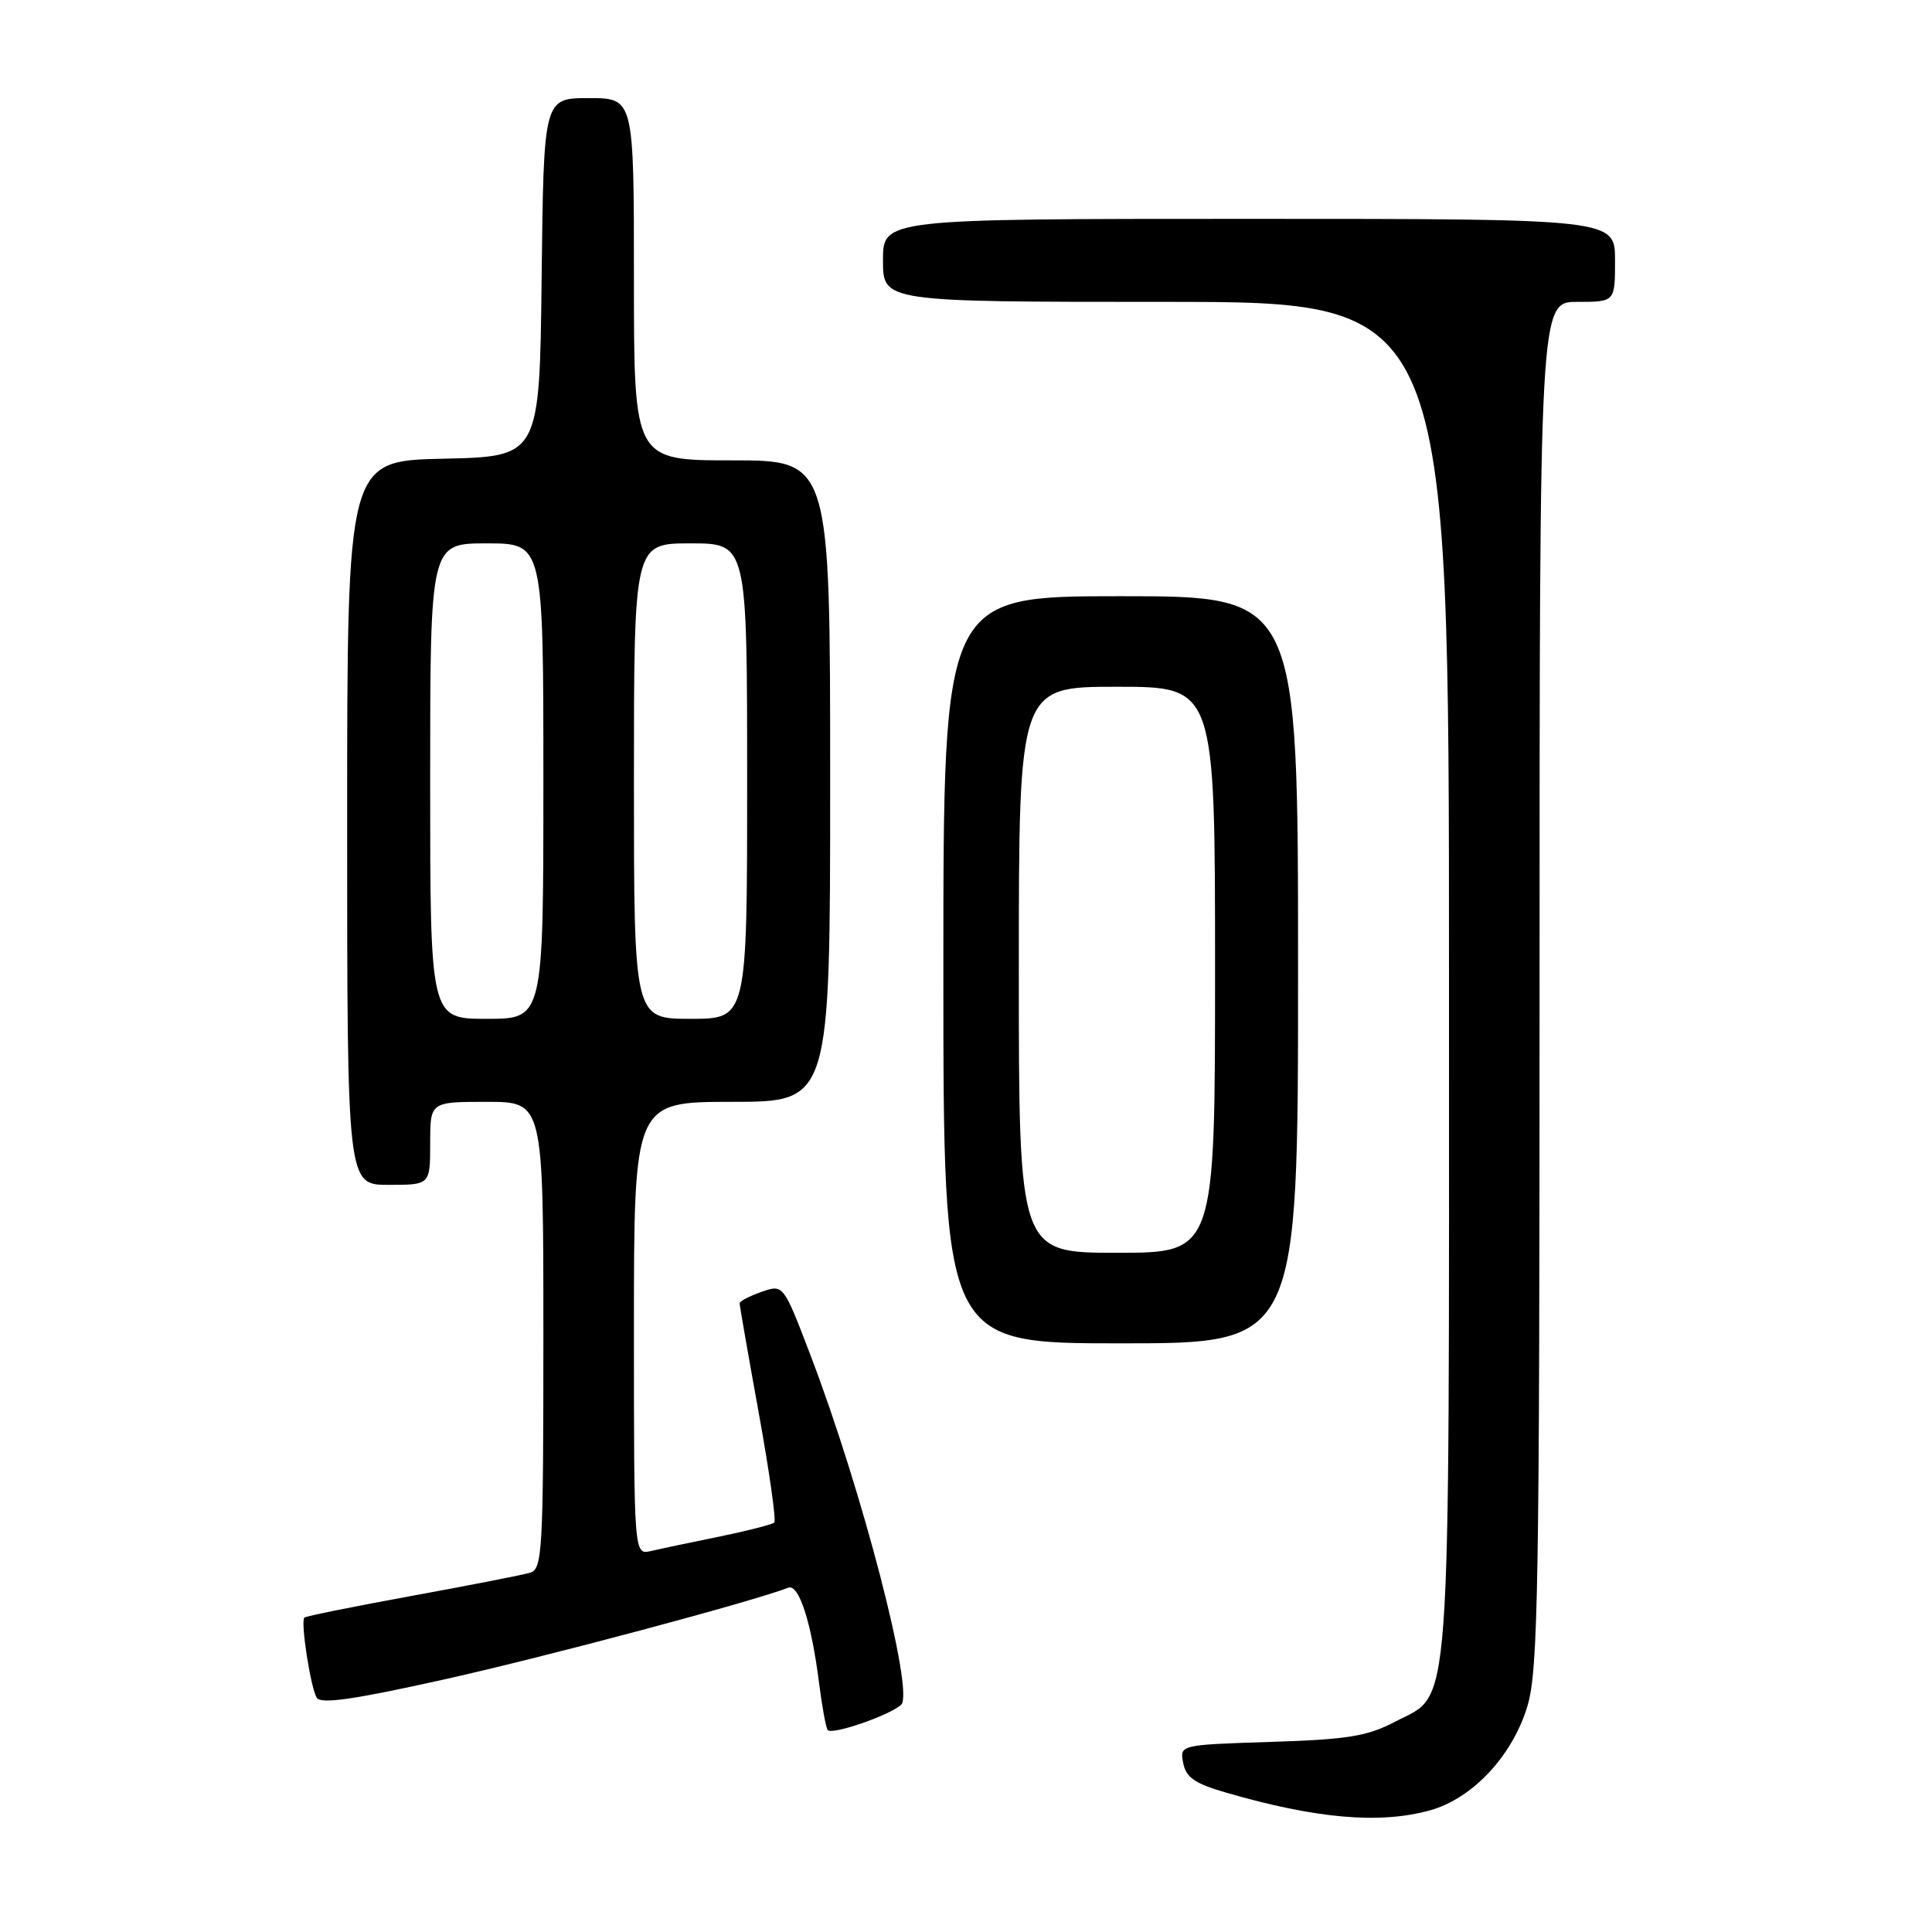 <?xml version="1.0" encoding="UTF-8" standalone="no"?>
<!DOCTYPE svg PUBLIC "-//W3C//DTD SVG 1.1//EN" "http://www.w3.org/Graphics/SVG/1.1/DTD/svg11.dtd" >
<svg xmlns="http://www.w3.org/2000/svg" xmlns:xlink="http://www.w3.org/1999/xlink" version="1.1" viewBox="0 0 256 256">
 <g >
 <path fill="currentColor"
d=" M 189.48 239.88 C 195.12 238.32 200.44 232.62 202.40 226.04 C 203.82 221.25 204.00 210.31 204.00 130.32 C 204.00 40.00 204.00 40.00 209.00 40.00 C 214.00 40.00 214.00 40.00 214.00 34.50 C 214.00 29.00 214.00 29.00 165.50 29.00 C 117.00 29.00 117.00 29.00 117.00 34.50 C 117.00 40.00 117.00 40.00 154.50 40.00 C 192.00 40.00 192.00 40.00 192.00 129.53 C 192.00 229.92 192.42 224.17 184.83 228.15 C 181.19 230.06 178.57 230.49 168.41 230.81 C 156.31 231.20 156.31 231.20 156.78 233.60 C 157.14 235.52 158.31 236.33 162.46 237.53 C 174.37 240.99 182.83 241.73 189.48 239.88 Z  M 119.40 225.90 C 121.20 224.30 114.21 197.37 107.34 179.43 C 103.80 170.17 103.80 170.17 100.90 171.18 C 99.31 171.74 98.00 172.42 98.00 172.70 C 98.00 172.97 99.14 179.51 100.54 187.23 C 101.94 194.94 102.86 201.47 102.60 201.74 C 102.33 202.00 99.05 202.84 95.31 203.61 C 91.56 204.37 87.49 205.23 86.25 205.52 C 84.00 206.04 84.00 206.04 84.00 176.02 C 84.00 146.00 84.00 146.00 97.00 146.00 C 110.00 146.00 110.00 146.00 110.00 103.50 C 110.00 61.00 110.00 61.00 97.00 61.00 C 84.00 61.00 84.00 61.00 84.00 37.00 C 84.00 13.00 84.00 13.00 78.02 13.00 C 72.04 13.00 72.04 13.00 71.77 36.75 C 71.50 60.50 71.50 60.50 58.75 60.78 C 46.00 61.06 46.00 61.06 46.00 109.03 C 46.00 157.00 46.00 157.00 51.50 157.00 C 57.00 157.00 57.00 157.00 57.00 151.50 C 57.00 146.00 57.00 146.00 64.50 146.00 C 72.00 146.00 72.00 146.00 72.00 176.93 C 72.00 205.53 71.87 207.90 70.25 208.39 C 69.29 208.68 62.24 210.06 54.58 211.46 C 46.93 212.86 40.51 214.15 40.33 214.34 C 39.80 214.87 41.16 223.64 41.97 224.96 C 42.52 225.83 46.91 225.20 59.01 222.50 C 72.40 219.51 99.50 212.28 104.45 210.38 C 105.86 209.84 107.51 214.96 108.53 223.00 C 108.91 226.03 109.42 228.83 109.66 229.22 C 110.10 229.97 117.78 227.34 119.40 225.90 Z  M 172.00 128.50 C 172.00 79.00 172.00 79.00 148.50 79.00 C 125.00 79.00 125.00 79.00 125.00 128.50 C 125.00 178.00 125.00 178.00 148.50 178.00 C 172.00 178.00 172.00 178.00 172.00 128.50 Z  M 57.00 103.50 C 57.00 72.00 57.00 72.00 64.50 72.00 C 72.00 72.00 72.00 72.00 72.00 103.50 C 72.00 135.00 72.00 135.00 64.50 135.00 C 57.00 135.00 57.00 135.00 57.00 103.50 Z  M 84.00 103.50 C 84.00 72.00 84.00 72.00 91.50 72.00 C 99.00 72.00 99.00 72.00 99.00 103.50 C 99.00 135.00 99.00 135.00 91.50 135.00 C 84.00 135.00 84.00 135.00 84.00 103.50 Z  M 135.00 128.50 C 135.00 91.00 135.00 91.00 148.00 91.00 C 161.00 91.00 161.00 91.00 161.00 128.50 C 161.00 166.00 161.00 166.00 148.00 166.00 C 135.00 166.00 135.00 166.00 135.00 128.50 Z "/>
</g>
</svg>